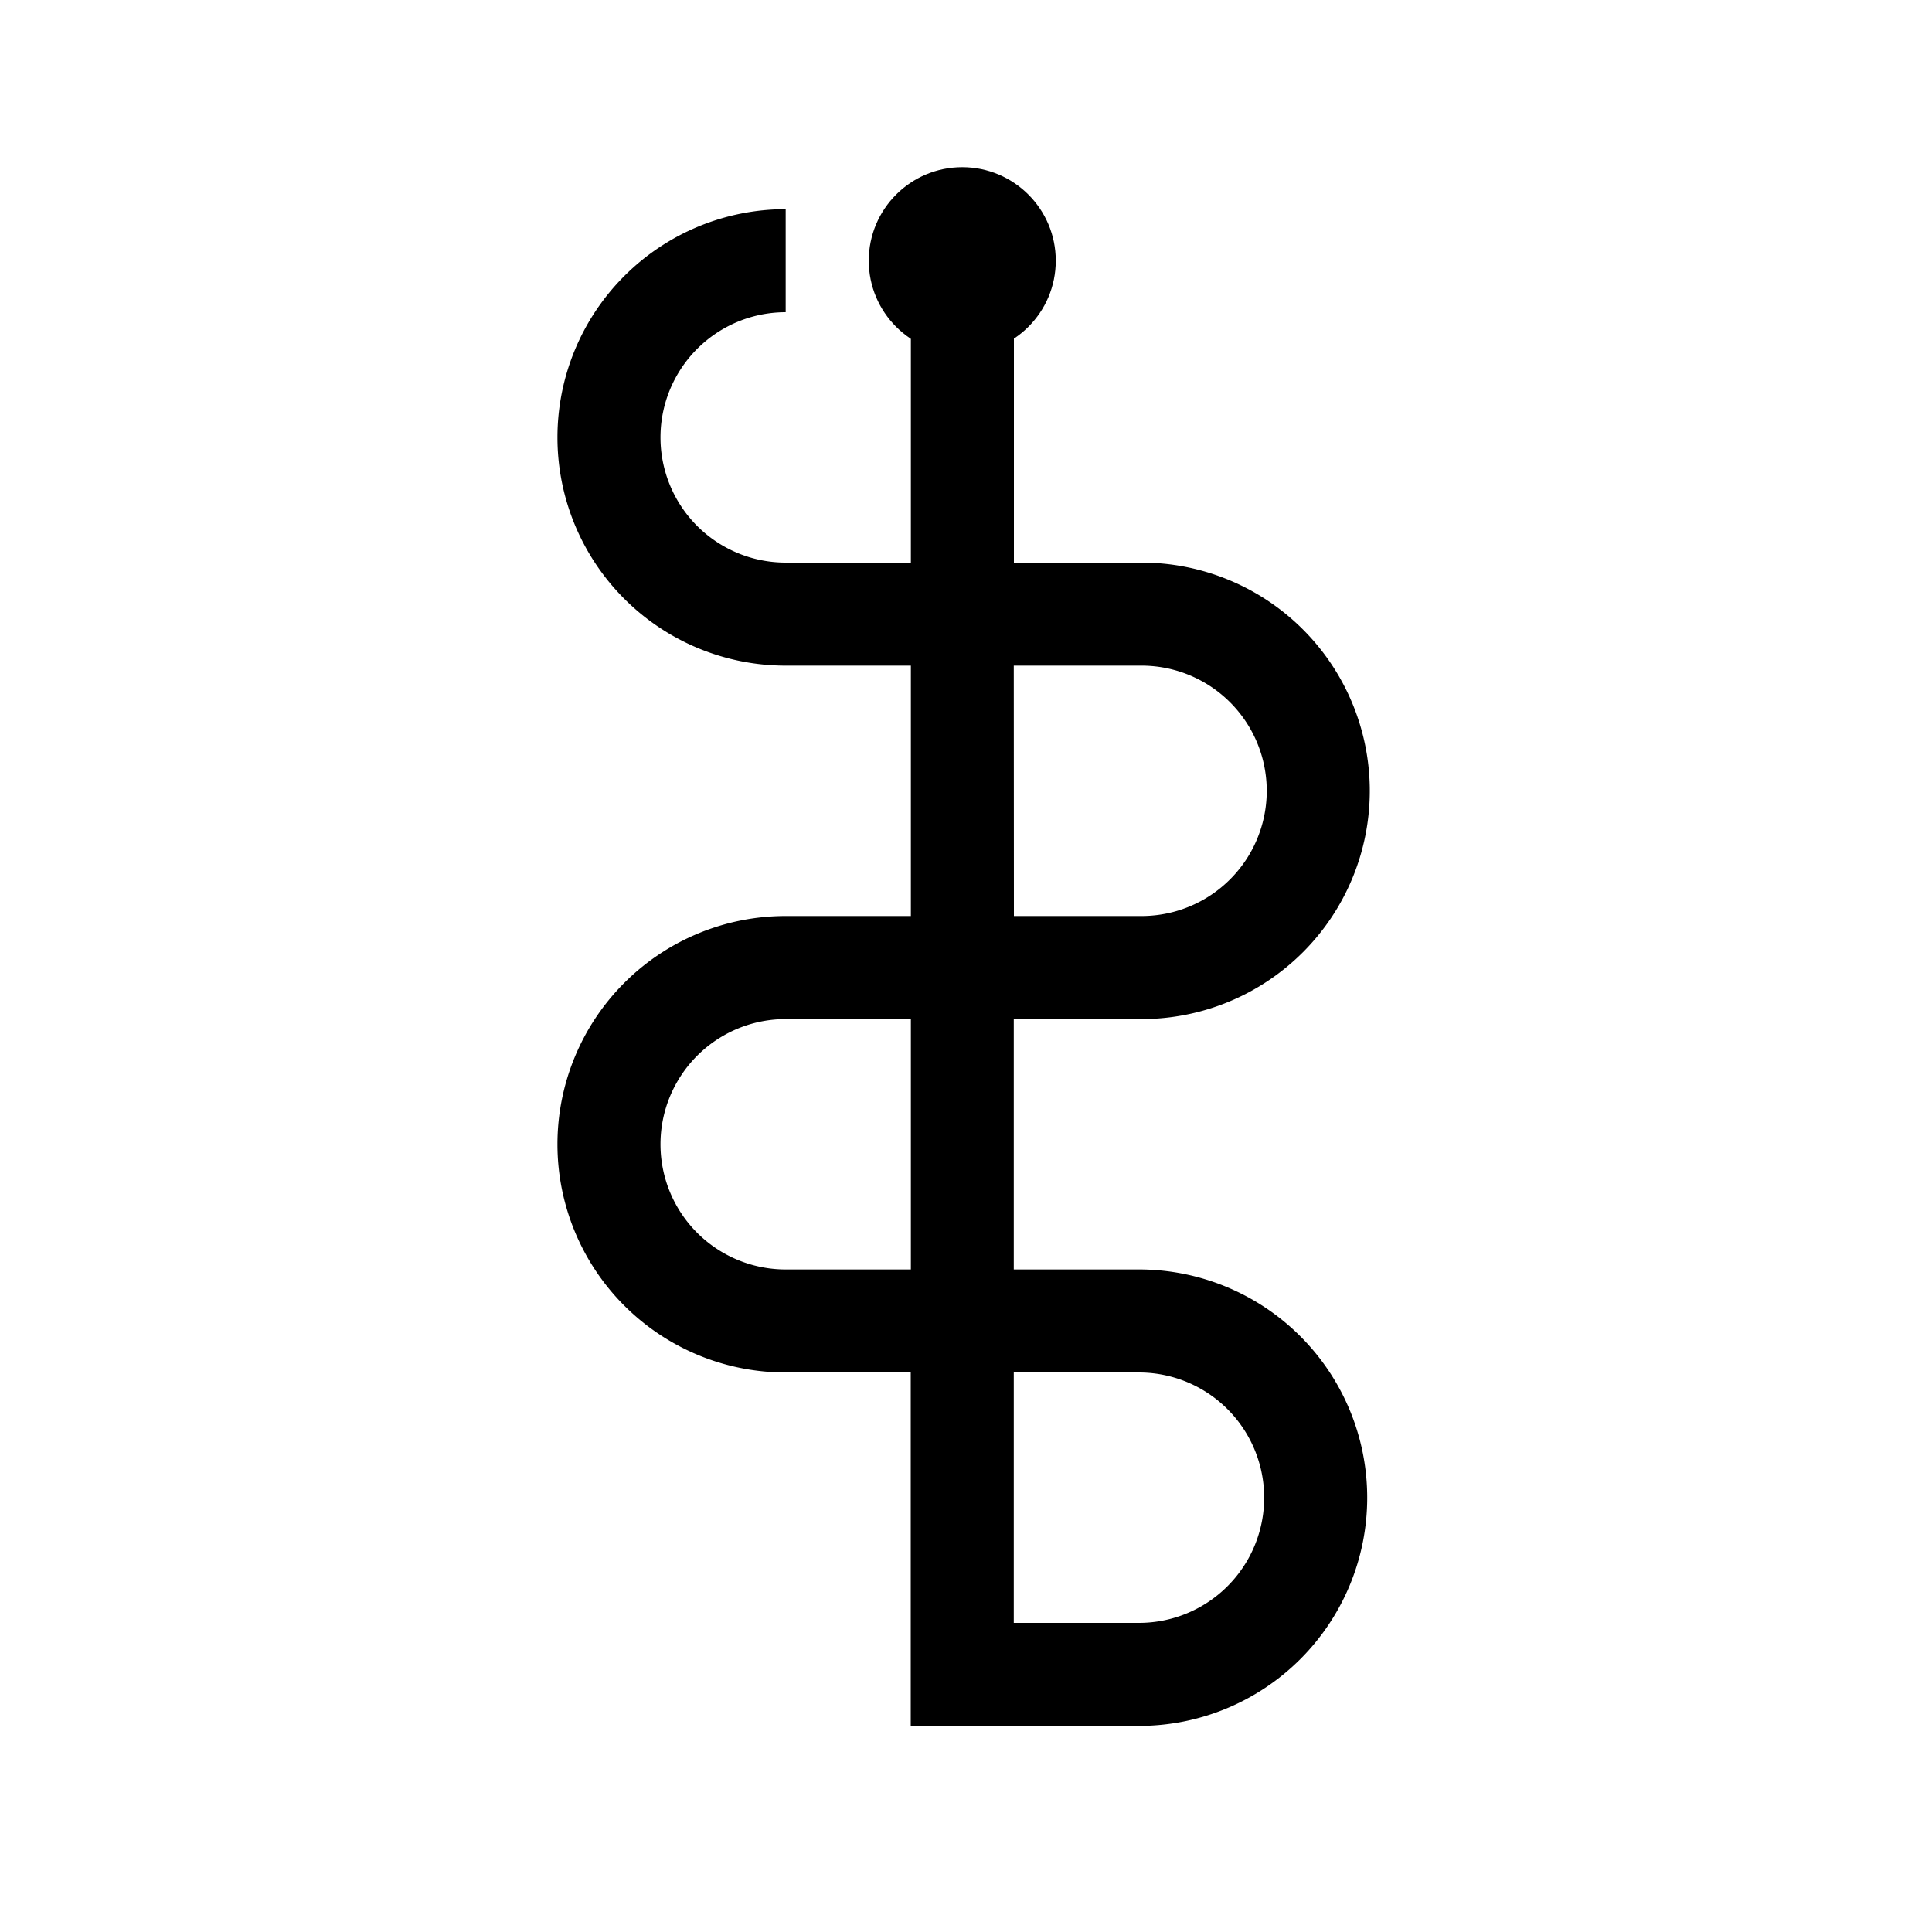 <svg xmlns="http://www.w3.org/2000/svg" viewBox="0 0 150 150"><title>asclepius-bold</title><g id="Asclepius"><circle cx="74.71" cy="20.24" r="7.26"/><path d="M88.43,134H70.71V106.56H61a17.72,17.72,0,0,1,0-35.44h9.72V51.68H61a17.72,17.72,0,1,1,0-35.44v8a9.72,9.72,0,1,0,0,19.44h9.72V20.24h8V43.68h9.91a17.72,17.72,0,0,1,0,35.44H78.71V98.56h9.72a17.72,17.72,0,0,1,0,35.44Zm-9.72-8h9.72a9.72,9.72,0,0,0,0-19.44H78.71ZM61,79.12a9.72,9.72,0,0,0,0,19.44h9.72V79.12Zm17.72-8h9.91a9.72,9.72,0,0,0,0-19.44H78.71Z"/></g></svg>